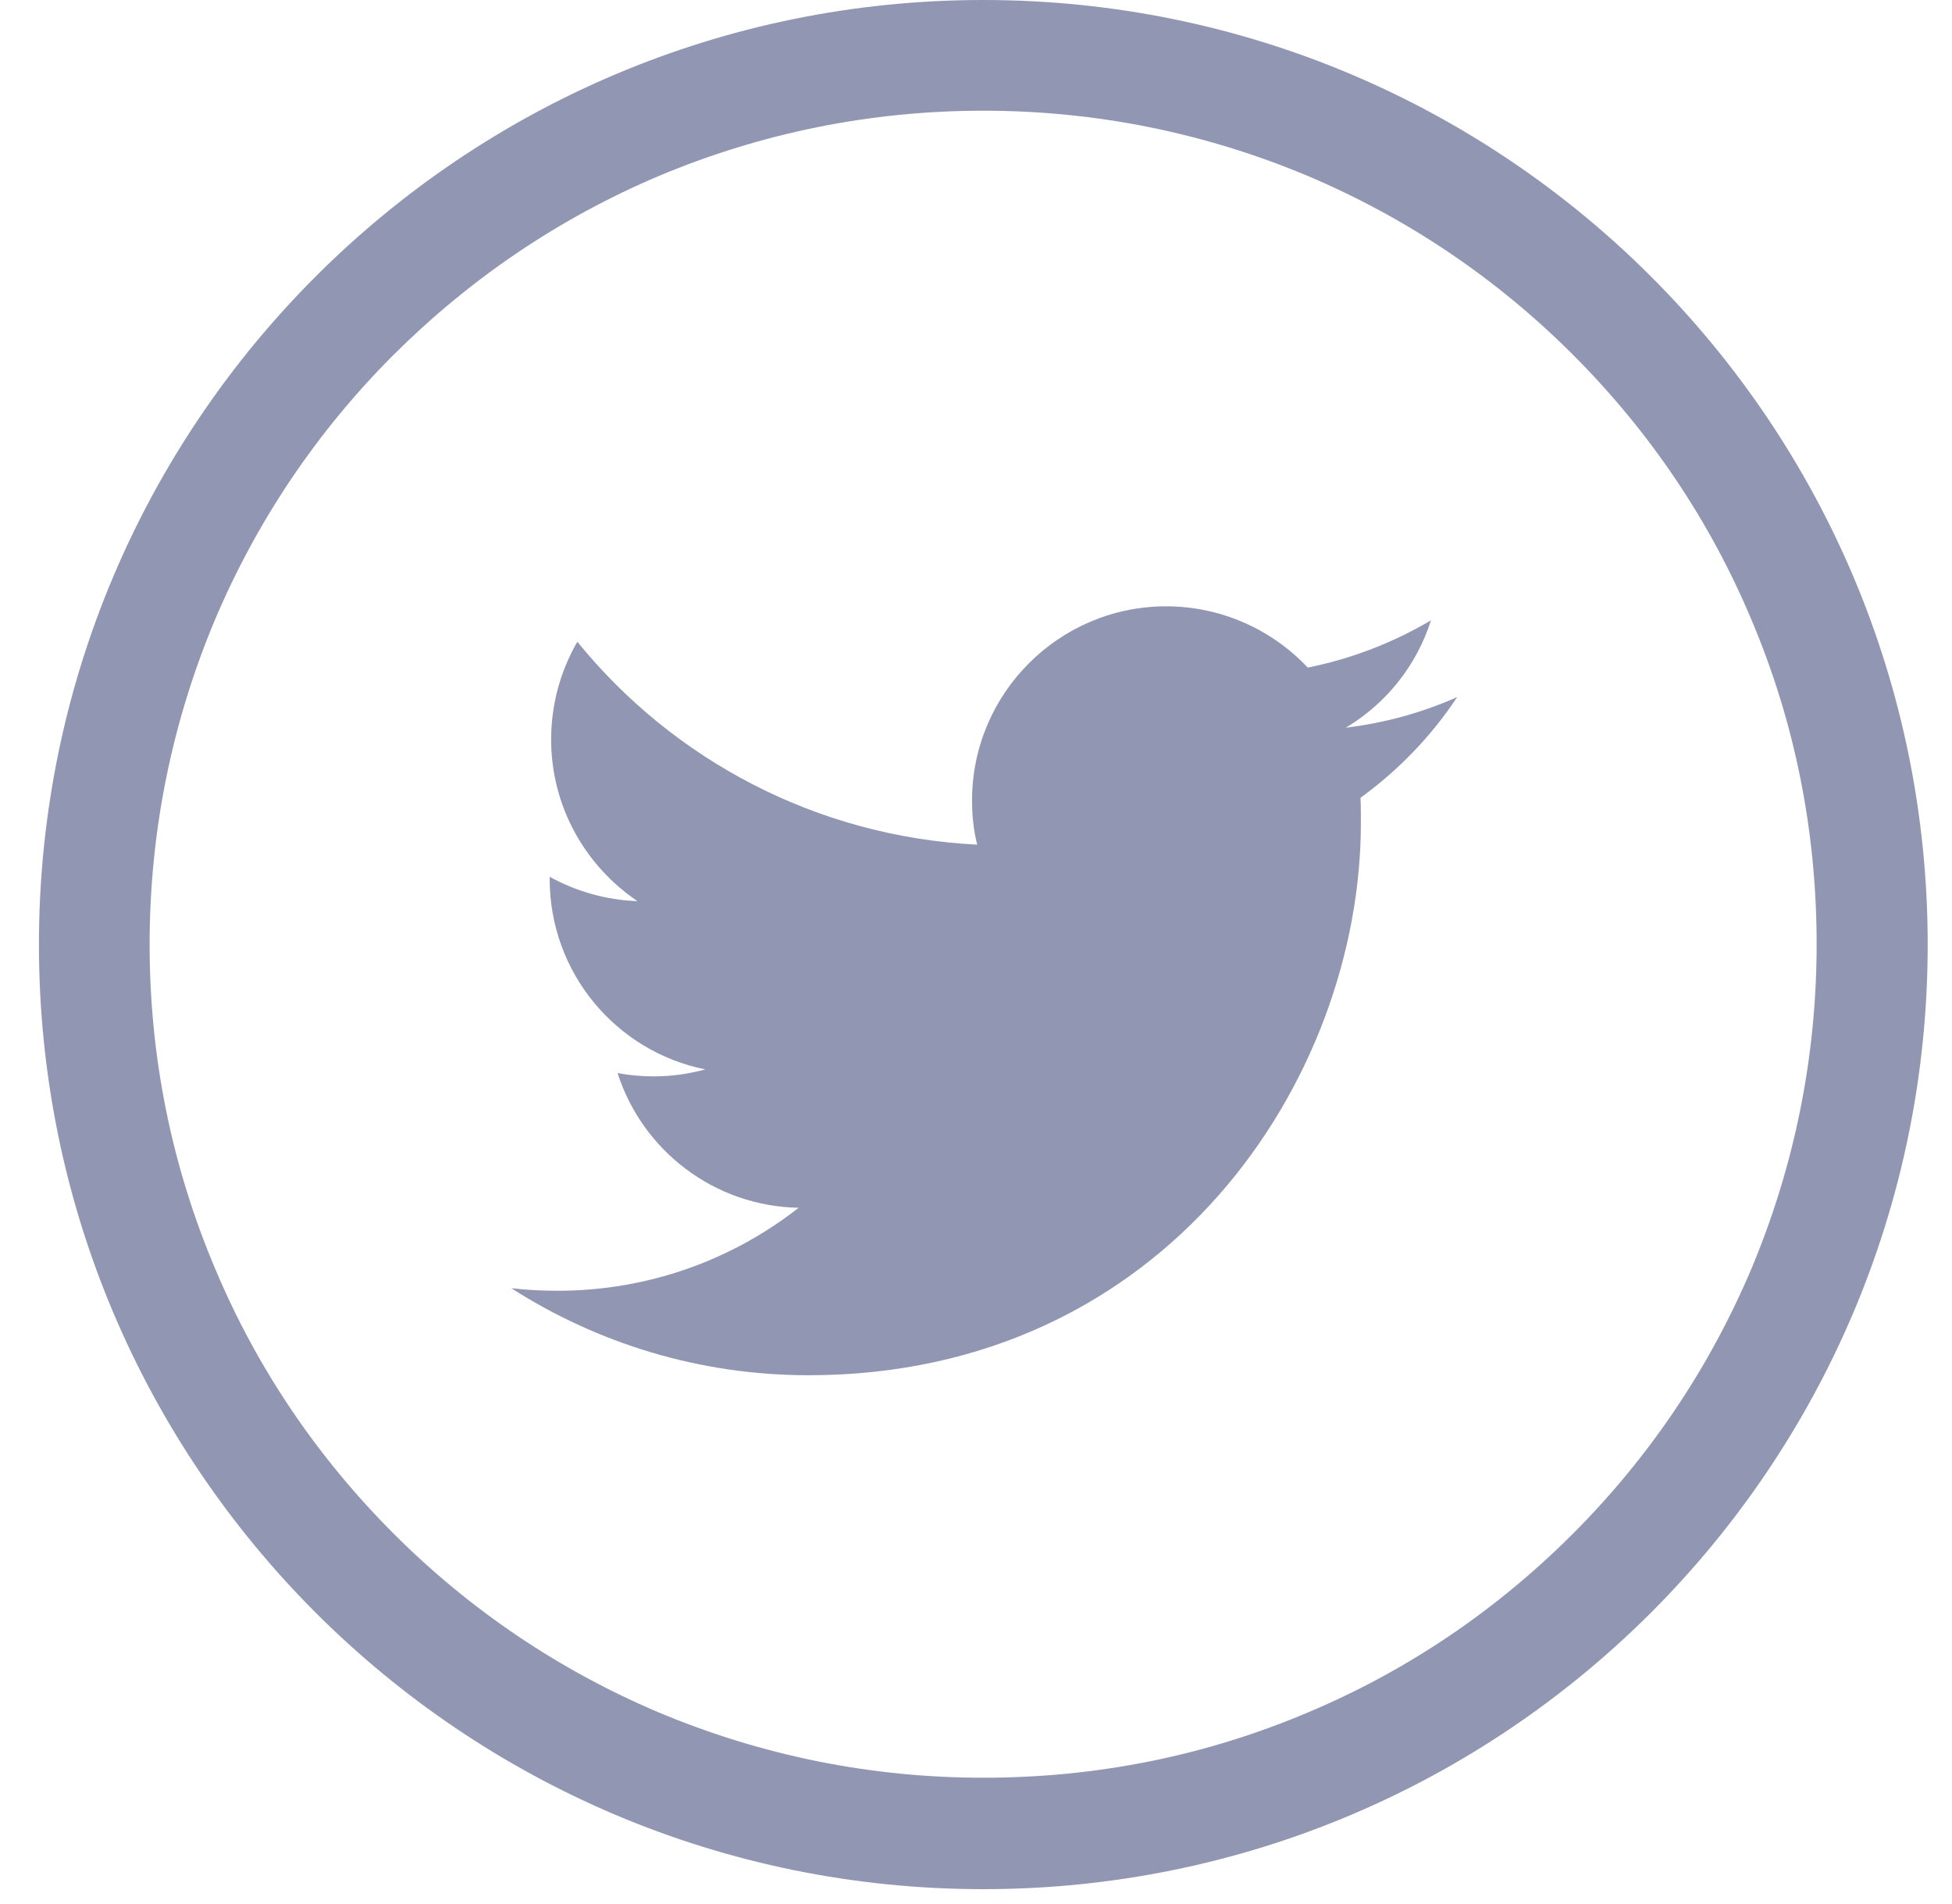 <svg width="40" height="39" viewBox="0 0 40 39" fill="none" xmlns="http://www.w3.org/2000/svg">
<g clipPath="url(#clip0_2269_129730)">
<path d="M20.15 0C9.461 0 0.798 8.663 0.798 19.352C0.798 30.041 9.461 38.704 20.15 38.704C30.839 38.704 39.502 30.041 39.502 19.352C39.502 8.663 30.839 0 20.15 0ZM32.23 31.424C30.657 32.996 28.835 34.229 26.802 35.083C24.7 35.975 22.463 36.421 20.15 36.421C17.844 36.421 15.607 35.967 13.498 35.083C11.464 34.221 9.635 32.989 8.07 31.424C6.498 29.852 5.265 28.03 4.411 25.997C3.519 23.895 3.066 21.657 3.066 19.352C3.066 17.046 3.519 14.809 4.404 12.7C5.265 10.666 6.498 8.837 8.062 7.272C9.642 5.7 11.464 4.468 13.498 3.606C15.607 2.721 17.844 2.268 20.15 2.268C22.455 2.268 24.693 2.721 26.802 3.606C28.835 4.468 30.665 5.7 32.23 7.265C33.802 8.837 35.034 10.659 35.888 12.692C36.78 14.794 37.226 17.031 37.226 19.344C37.226 21.65 36.773 23.887 35.888 25.997C35.026 28.03 33.794 29.859 32.23 31.424Z" fill="#9197B3"/>
<path d="M29.323 12.709C28.552 13.163 27.705 13.495 26.798 13.677C26.072 12.906 25.037 12.422 23.895 12.422C21.703 12.422 19.919 14.206 19.919 16.398C19.919 16.708 19.949 17.01 20.025 17.305C16.721 17.139 13.789 15.559 11.831 13.148C11.491 13.737 11.294 14.418 11.294 15.151C11.294 16.527 11.997 17.744 13.063 18.462C12.413 18.439 11.8 18.258 11.264 17.963V18.008C11.264 19.936 12.632 21.546 14.454 21.909C14.121 22 13.766 22.052 13.403 22.052C13.146 22.052 12.896 22.03 12.655 21.984C13.161 23.564 14.628 24.713 16.366 24.744C15.006 25.809 13.29 26.444 11.43 26.444C11.113 26.444 10.795 26.429 10.477 26.392C12.239 27.518 14.325 28.175 16.57 28.175C23.888 28.175 27.887 22.113 27.887 16.859C27.887 16.685 27.887 16.512 27.879 16.345C28.658 15.778 29.331 15.083 29.86 14.281C29.149 14.599 28.378 14.811 27.577 14.909C28.401 14.418 29.028 13.639 29.323 12.709Z" fill="#9197B3"/>
</g>
<defs>
<clipPath id="clip0_2269_129730">
<rect width="38.704" height="38.704" fill="white" transform="translate(0.796)"/>
</clipPath>
</defs>
</svg>
